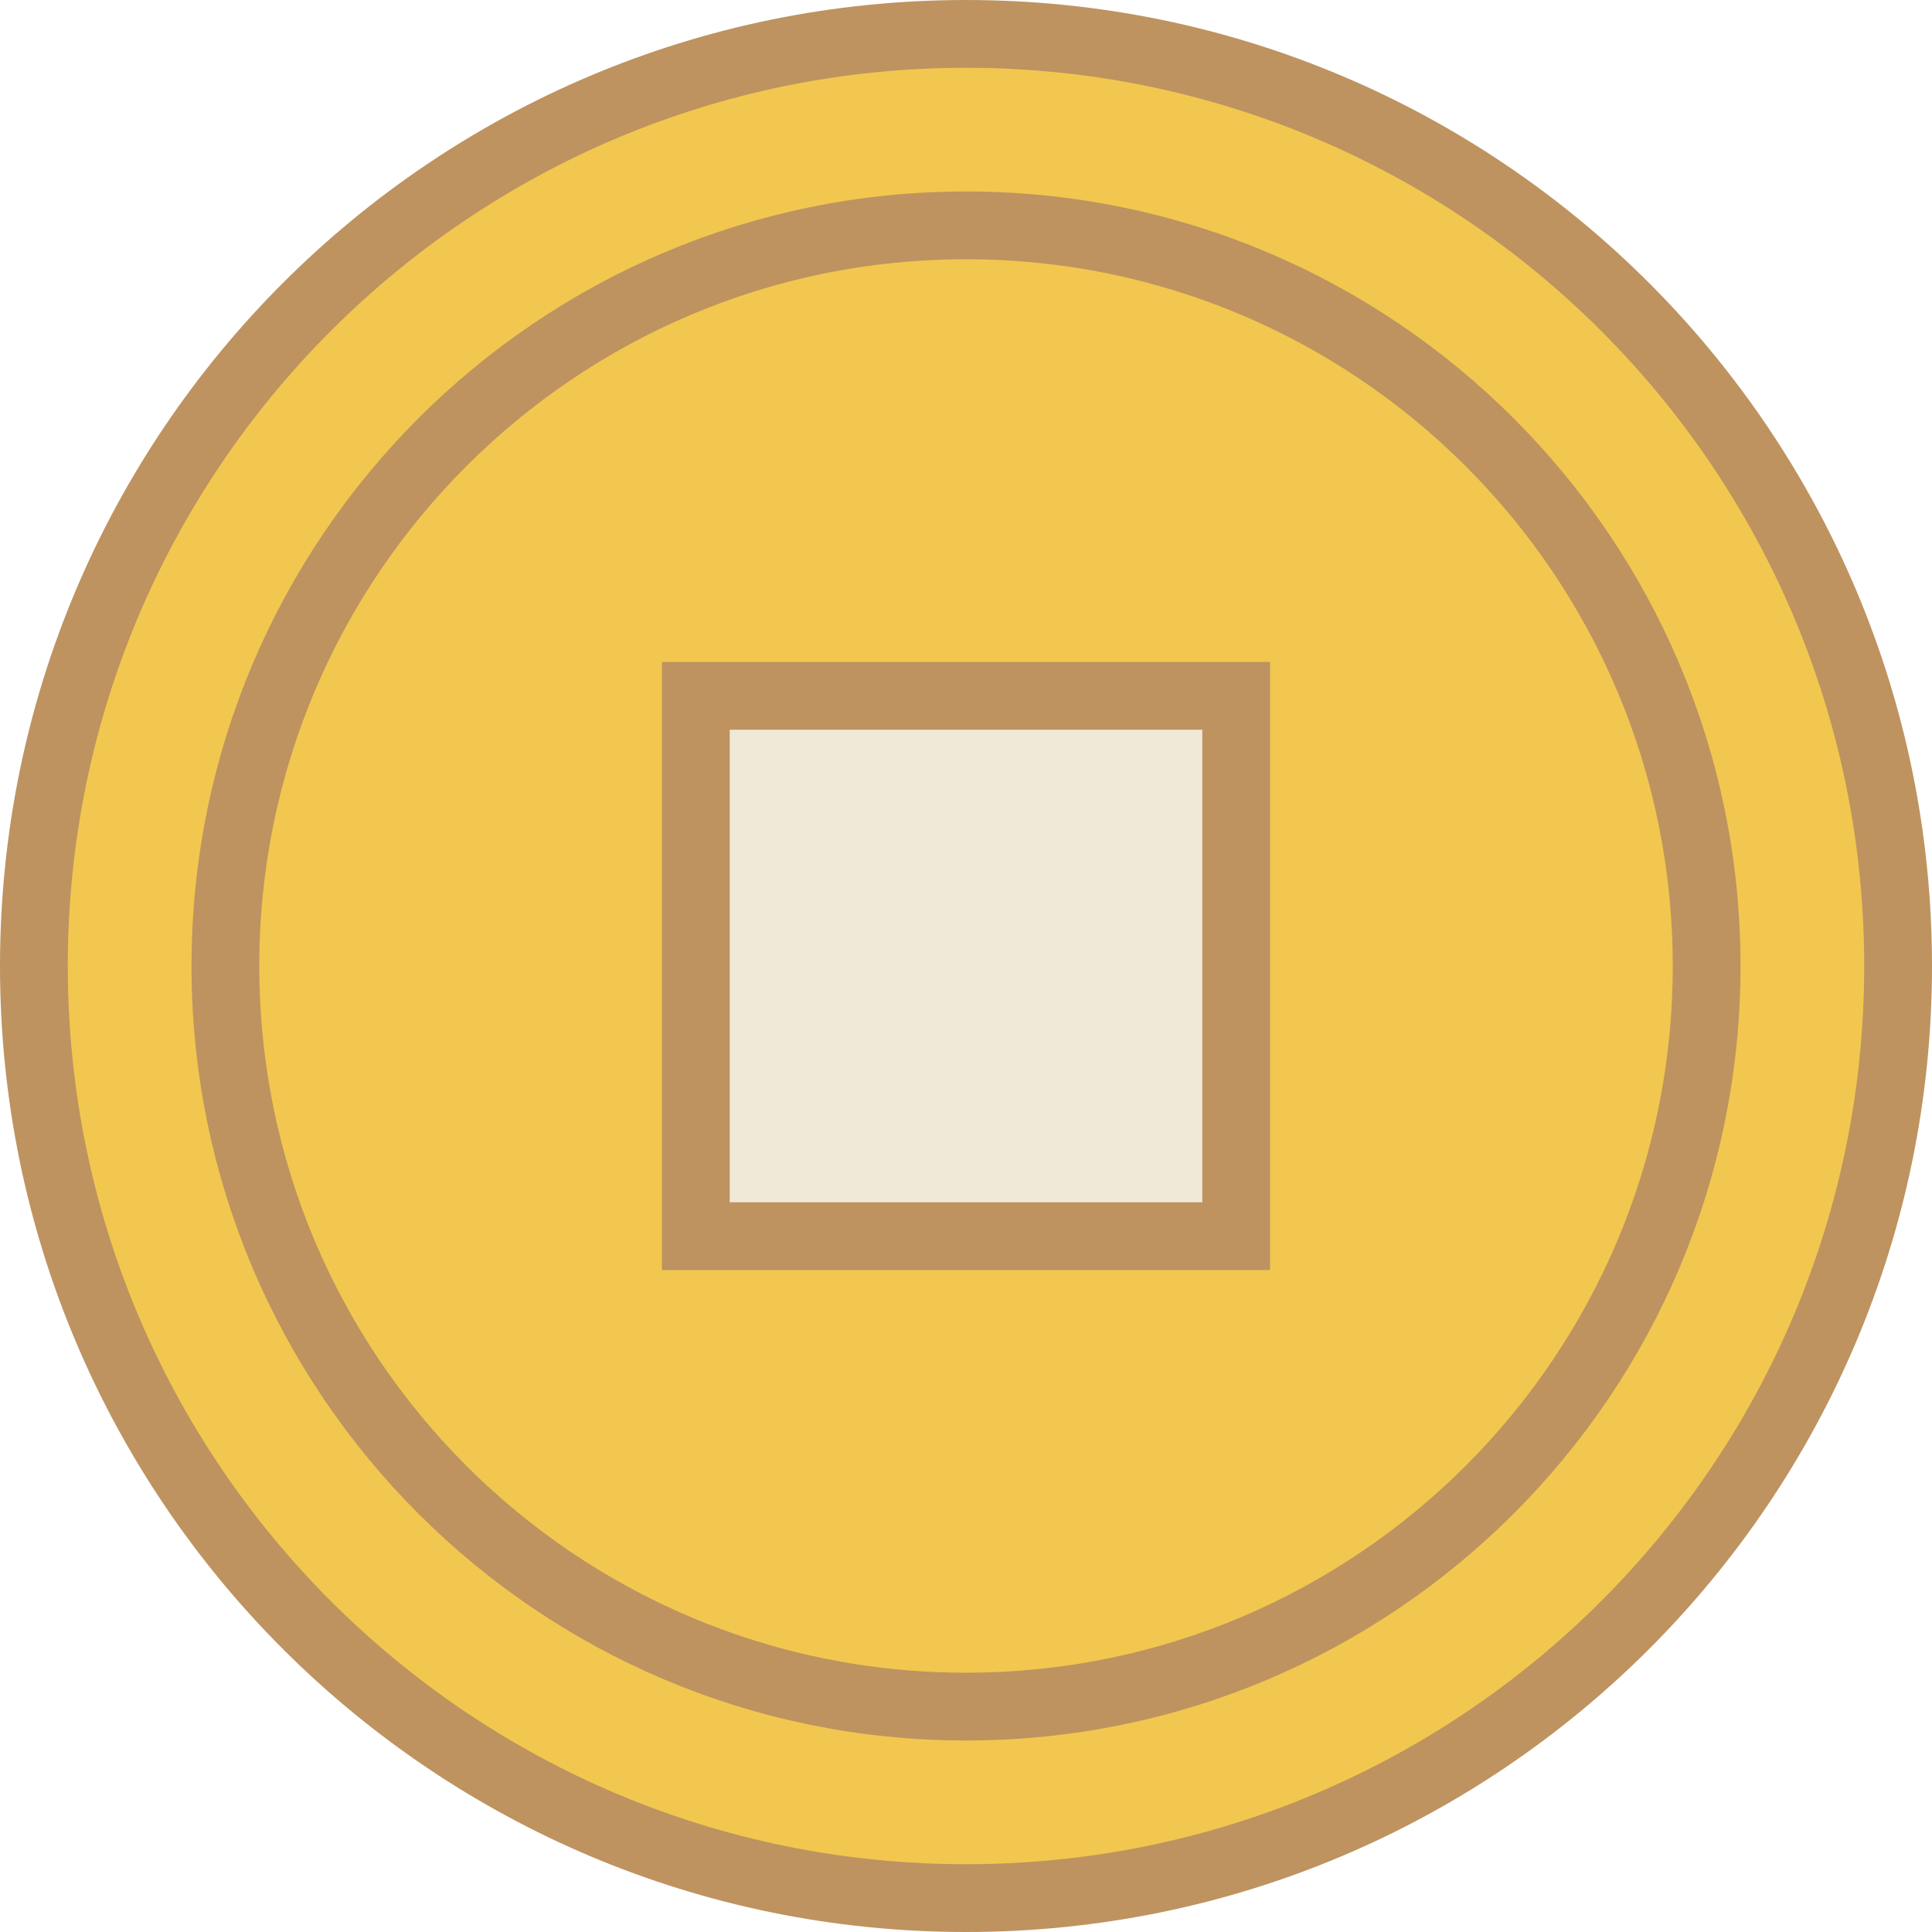 <svg width="57" height="57" viewBox="0 0 57 57" fill="none" xmlns="http://www.w3.org/2000/svg">
<path d="M28.5 56C43.688 56 56 43.688 56 28.5C56 13.312 43.688 1 28.5 1C13.312 1 1 13.312 1 28.5C1 43.688 13.312 56 28.5 56Z" fill="#F1C74F" stroke="#BE9360" stroke-width="2" stroke-miterlimit="10"/>
<path d="M28.5 50.35C40.568 50.35 50.351 40.568 50.351 28.5C50.351 16.432 40.568 6.649 28.5 6.649C16.433 6.649 6.65 16.432 6.65 28.5C6.65 40.568 16.433 50.35 28.5 50.35Z" stroke="#BE9360" stroke-width="2" stroke-miterlimit="10"/>
<path d="M36.471 20.529H20.529V36.471H36.471V20.529Z" fill="#F0E9D7" stroke="#BE9360" stroke-width="2" stroke-miterlimit="10"/>
</svg>
